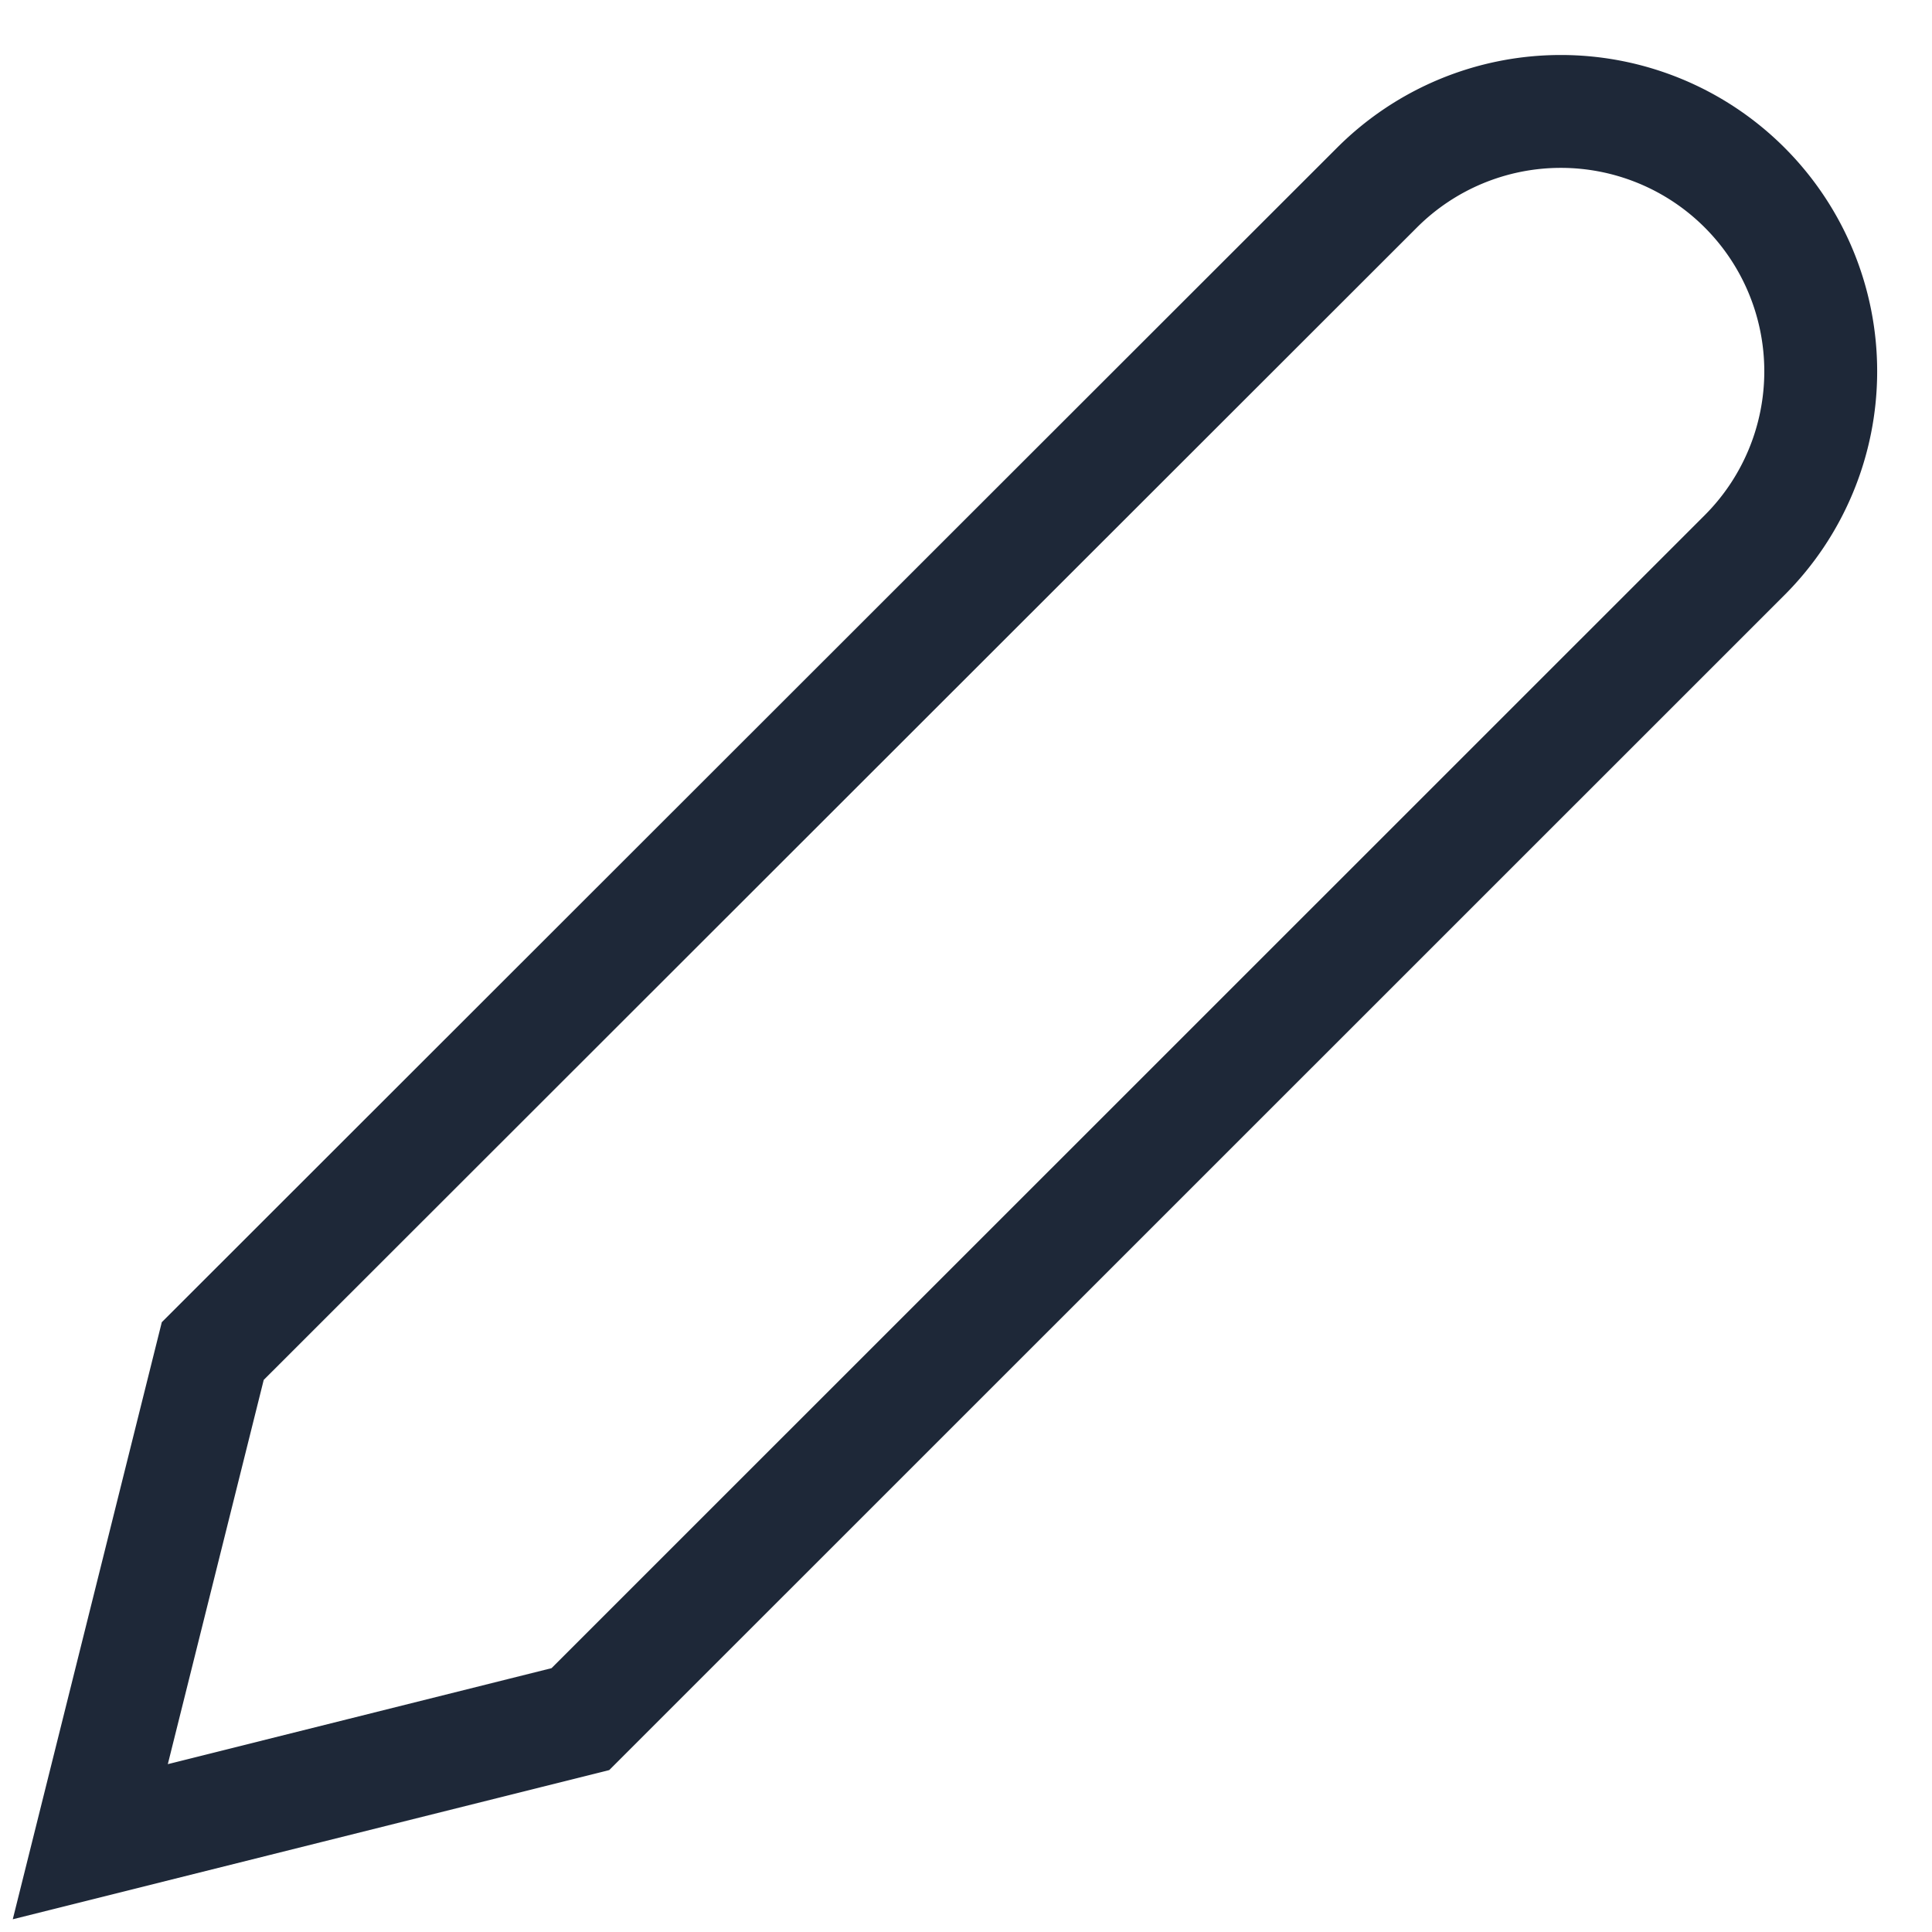 <svg xmlns="http://www.w3.org/2000/svg" width="17.117" height="17.117" viewBox="0 0 17.117 17.117">
  <path id="Path_11170" data-name="Path 11170" d="M23.4,3.492a2.3,2.3,0,1,1,3.257,3.256L16.342,17.061,12,18.147,13.085,13.8Z" transform="translate(-11.2 -1.83)" fill="none" stroke="#1e2838" strokeLinecap="round" strokeLinejoin="round" strokeWidth="1.6"/>
</svg>

